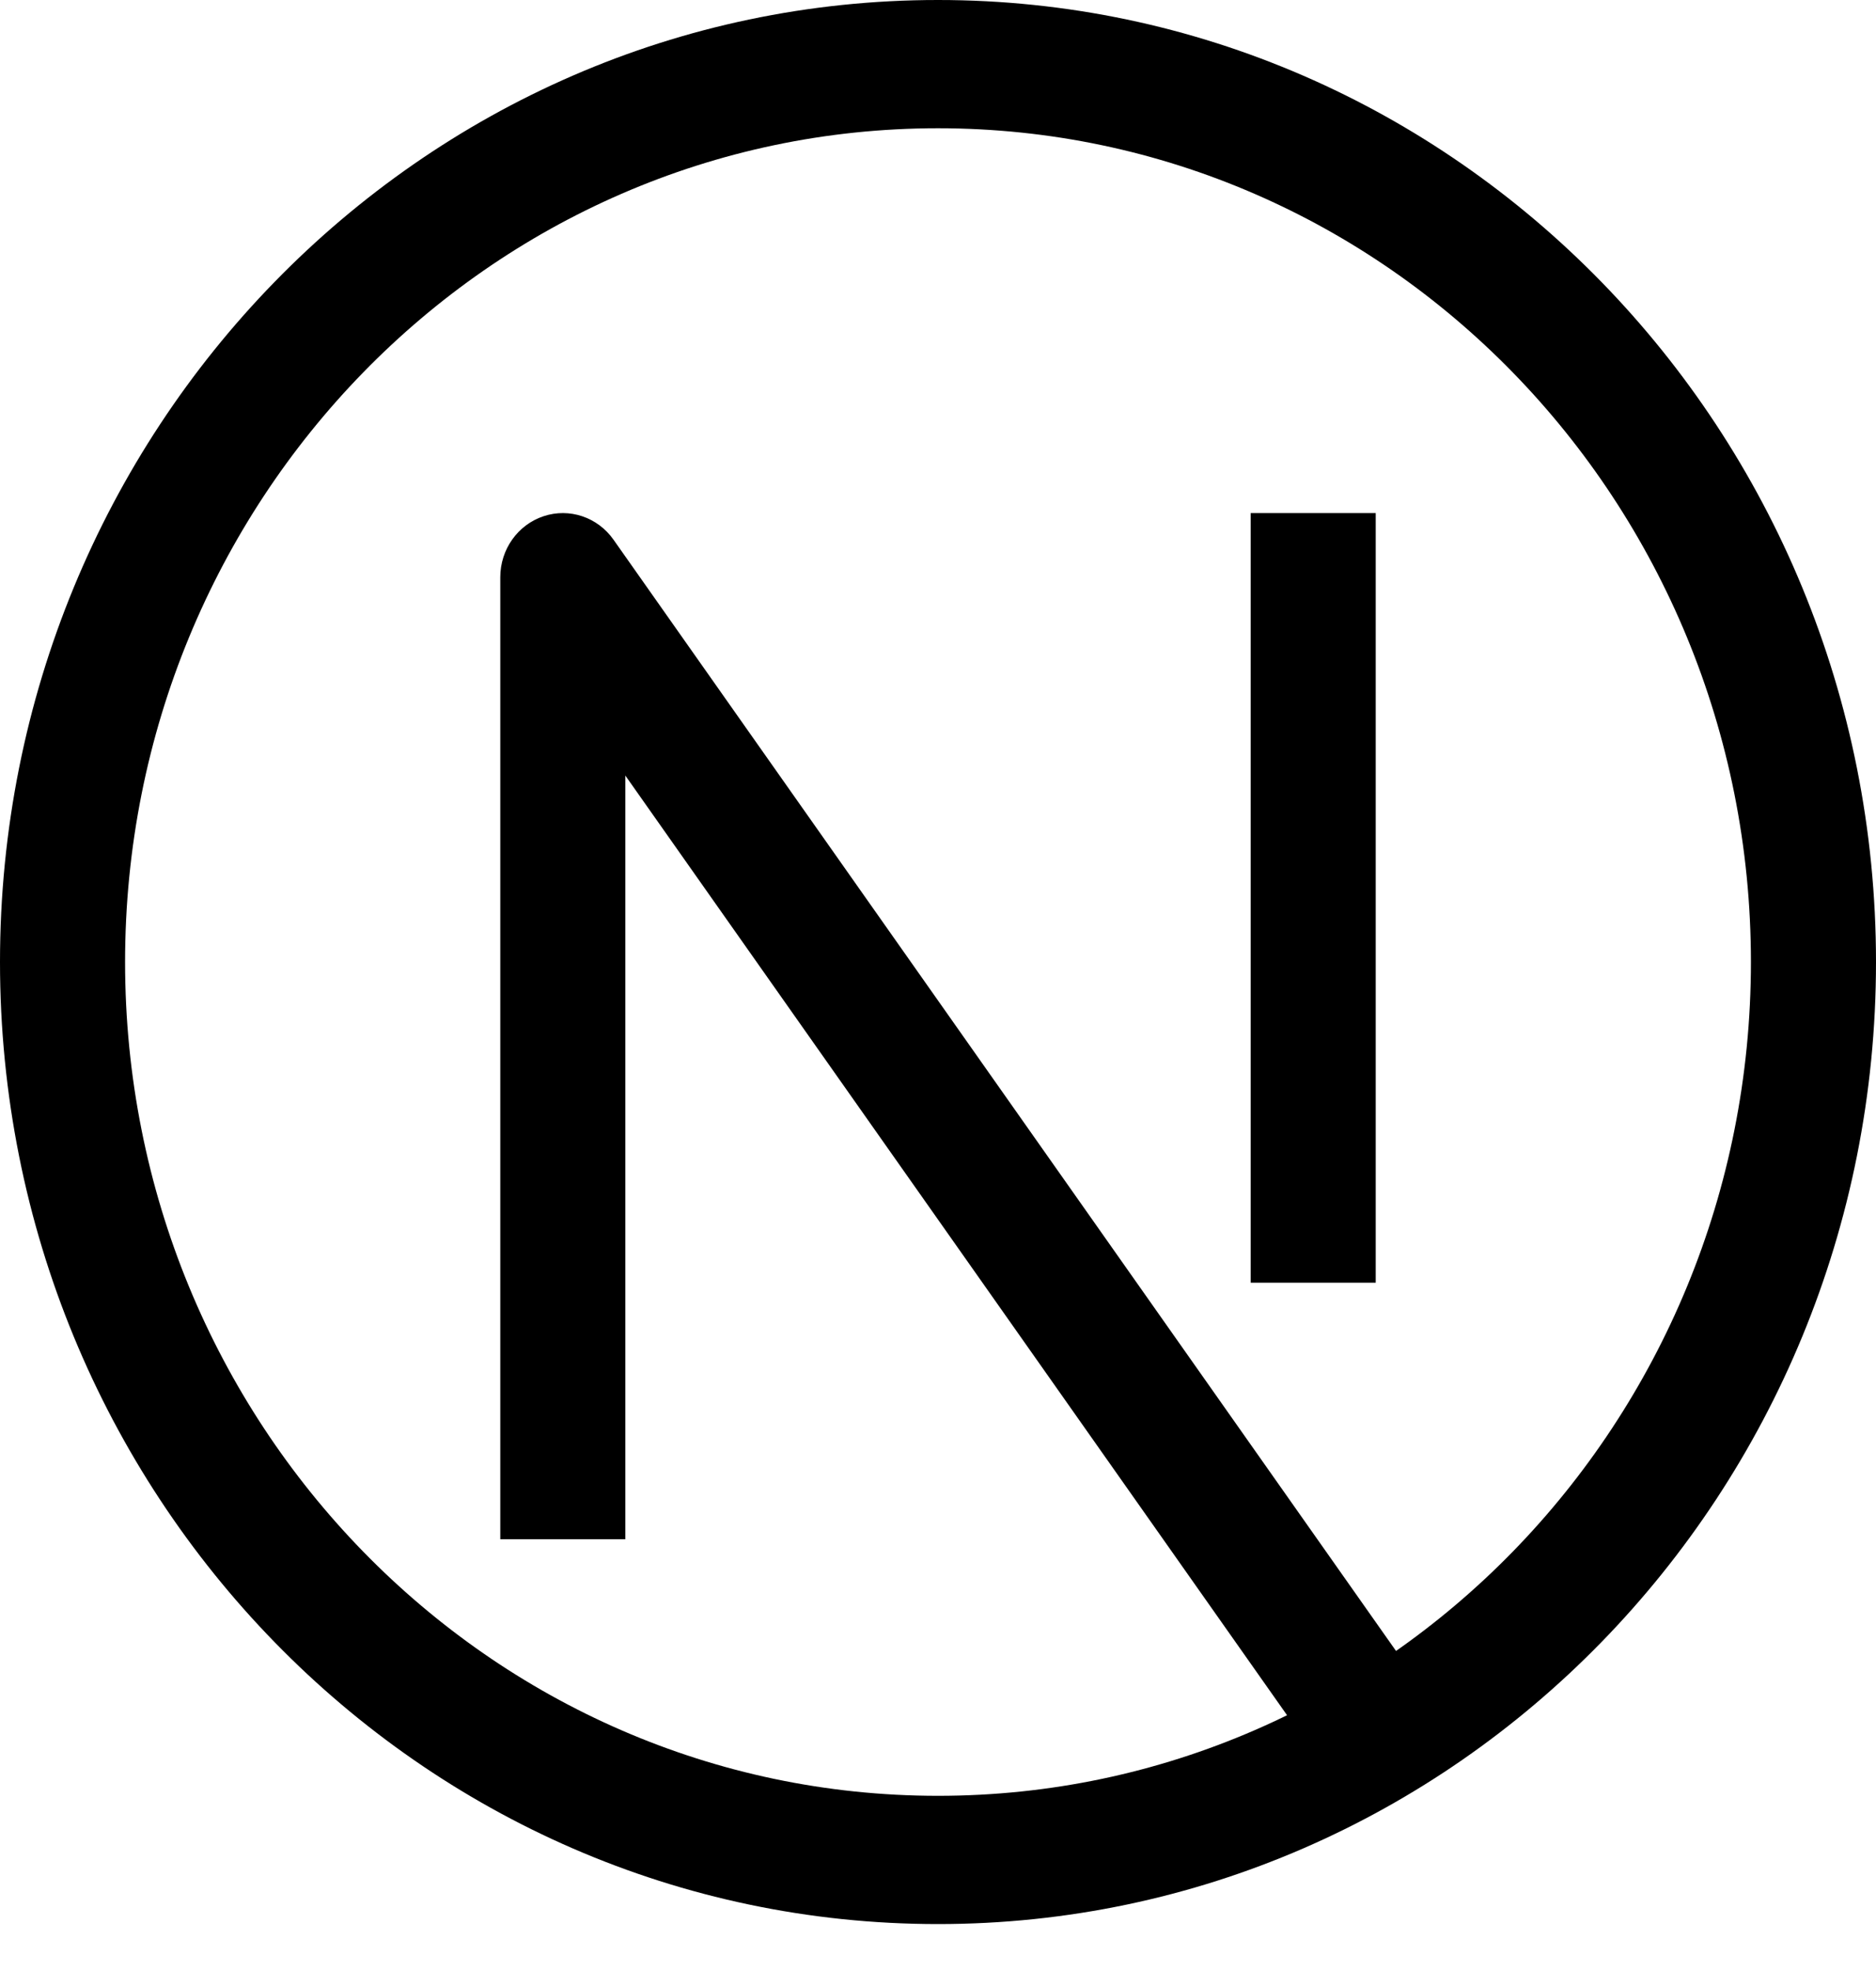 <svg viewBox="0 0 40 42" fill="#000" xmlns="http://www.w3.org/2000/svg">
<path d="M12 12.3L13.081 11.5C12.742 11.019 12.14 10.817 11.59 11C11.04 11.182 10.667 11.707 10.667 12.3H12ZM20 38.267C10.427 38.267 2.667 30.312 2.667 20.5H0C0 31.822 8.954 41 20 41V38.267ZM37.333 20.5C37.333 30.312 29.573 38.267 20 38.267V41C31.046 41 40 31.822 40 20.5H37.333ZM20 2.733C29.573 2.733 37.333 10.688 37.333 20.5H40C40 9.178 31.046 0 20 0V2.733ZM20 0C8.954 0 0 9.178 0 20.5H2.667C2.667 10.688 10.427 2.733 20 2.733V0ZM13.333 32.8V12.3H10.667V32.8H13.333ZM10.919 13.1L28.253 37.7L30.414 36.1L13.081 11.5L10.919 13.1ZM26.667 10.933V27.333H29.333V10.933H26.667Z" />
</svg>
